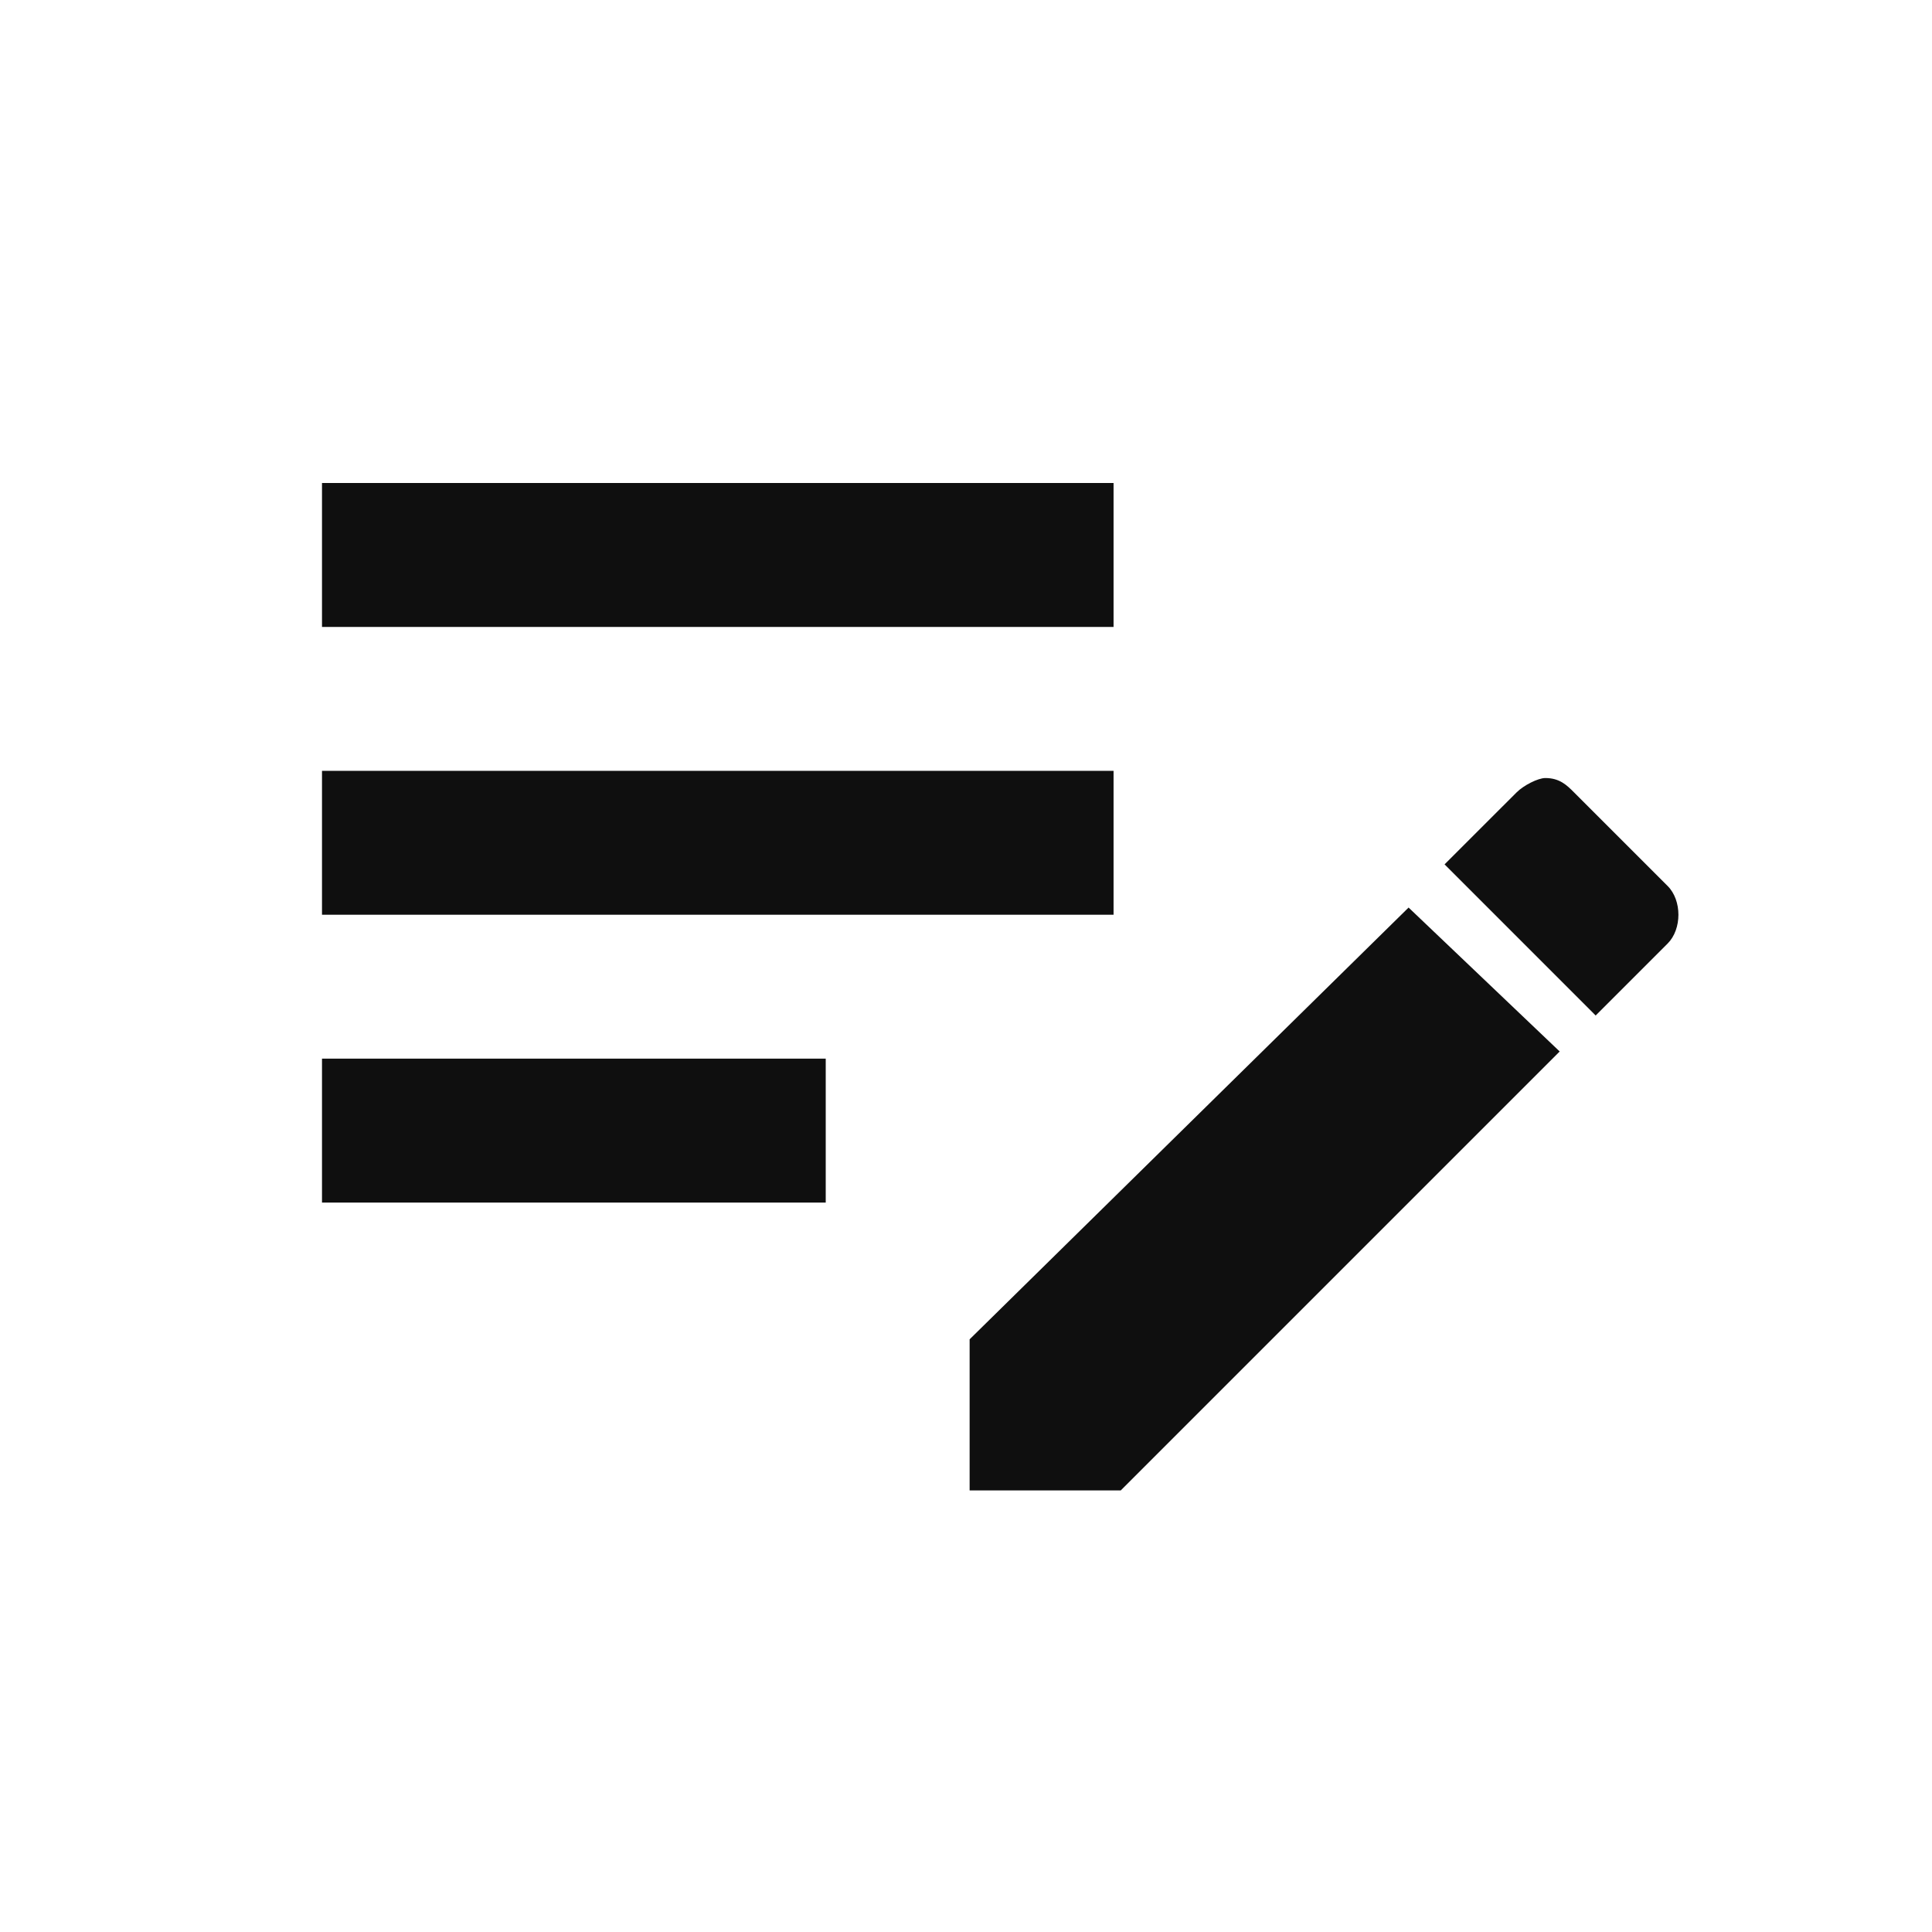 <svg width="48" height="48" viewBox="0 0 48 48" fill="none" xmlns="http://www.w3.org/2000/svg">
<g id="edit">
<path id="Vector" d="M8 12V15.576H27.666V12H8ZM8 19.151V22.727H27.666V19.151H8ZM38.393 19.33C38.214 19.33 37.856 19.509 37.678 19.688L35.89 21.475L39.644 25.23L41.432 23.442C41.789 23.084 41.789 22.369 41.432 22.012L39.108 19.688C38.929 19.509 38.75 19.33 38.393 19.33ZM34.996 22.548L24.09 33.275V37.029H27.845L38.75 26.124L34.996 22.548ZM8 26.302V29.878H20.515V26.302H8Z" fill="#0F0F0F"/>
</g>
</svg>

